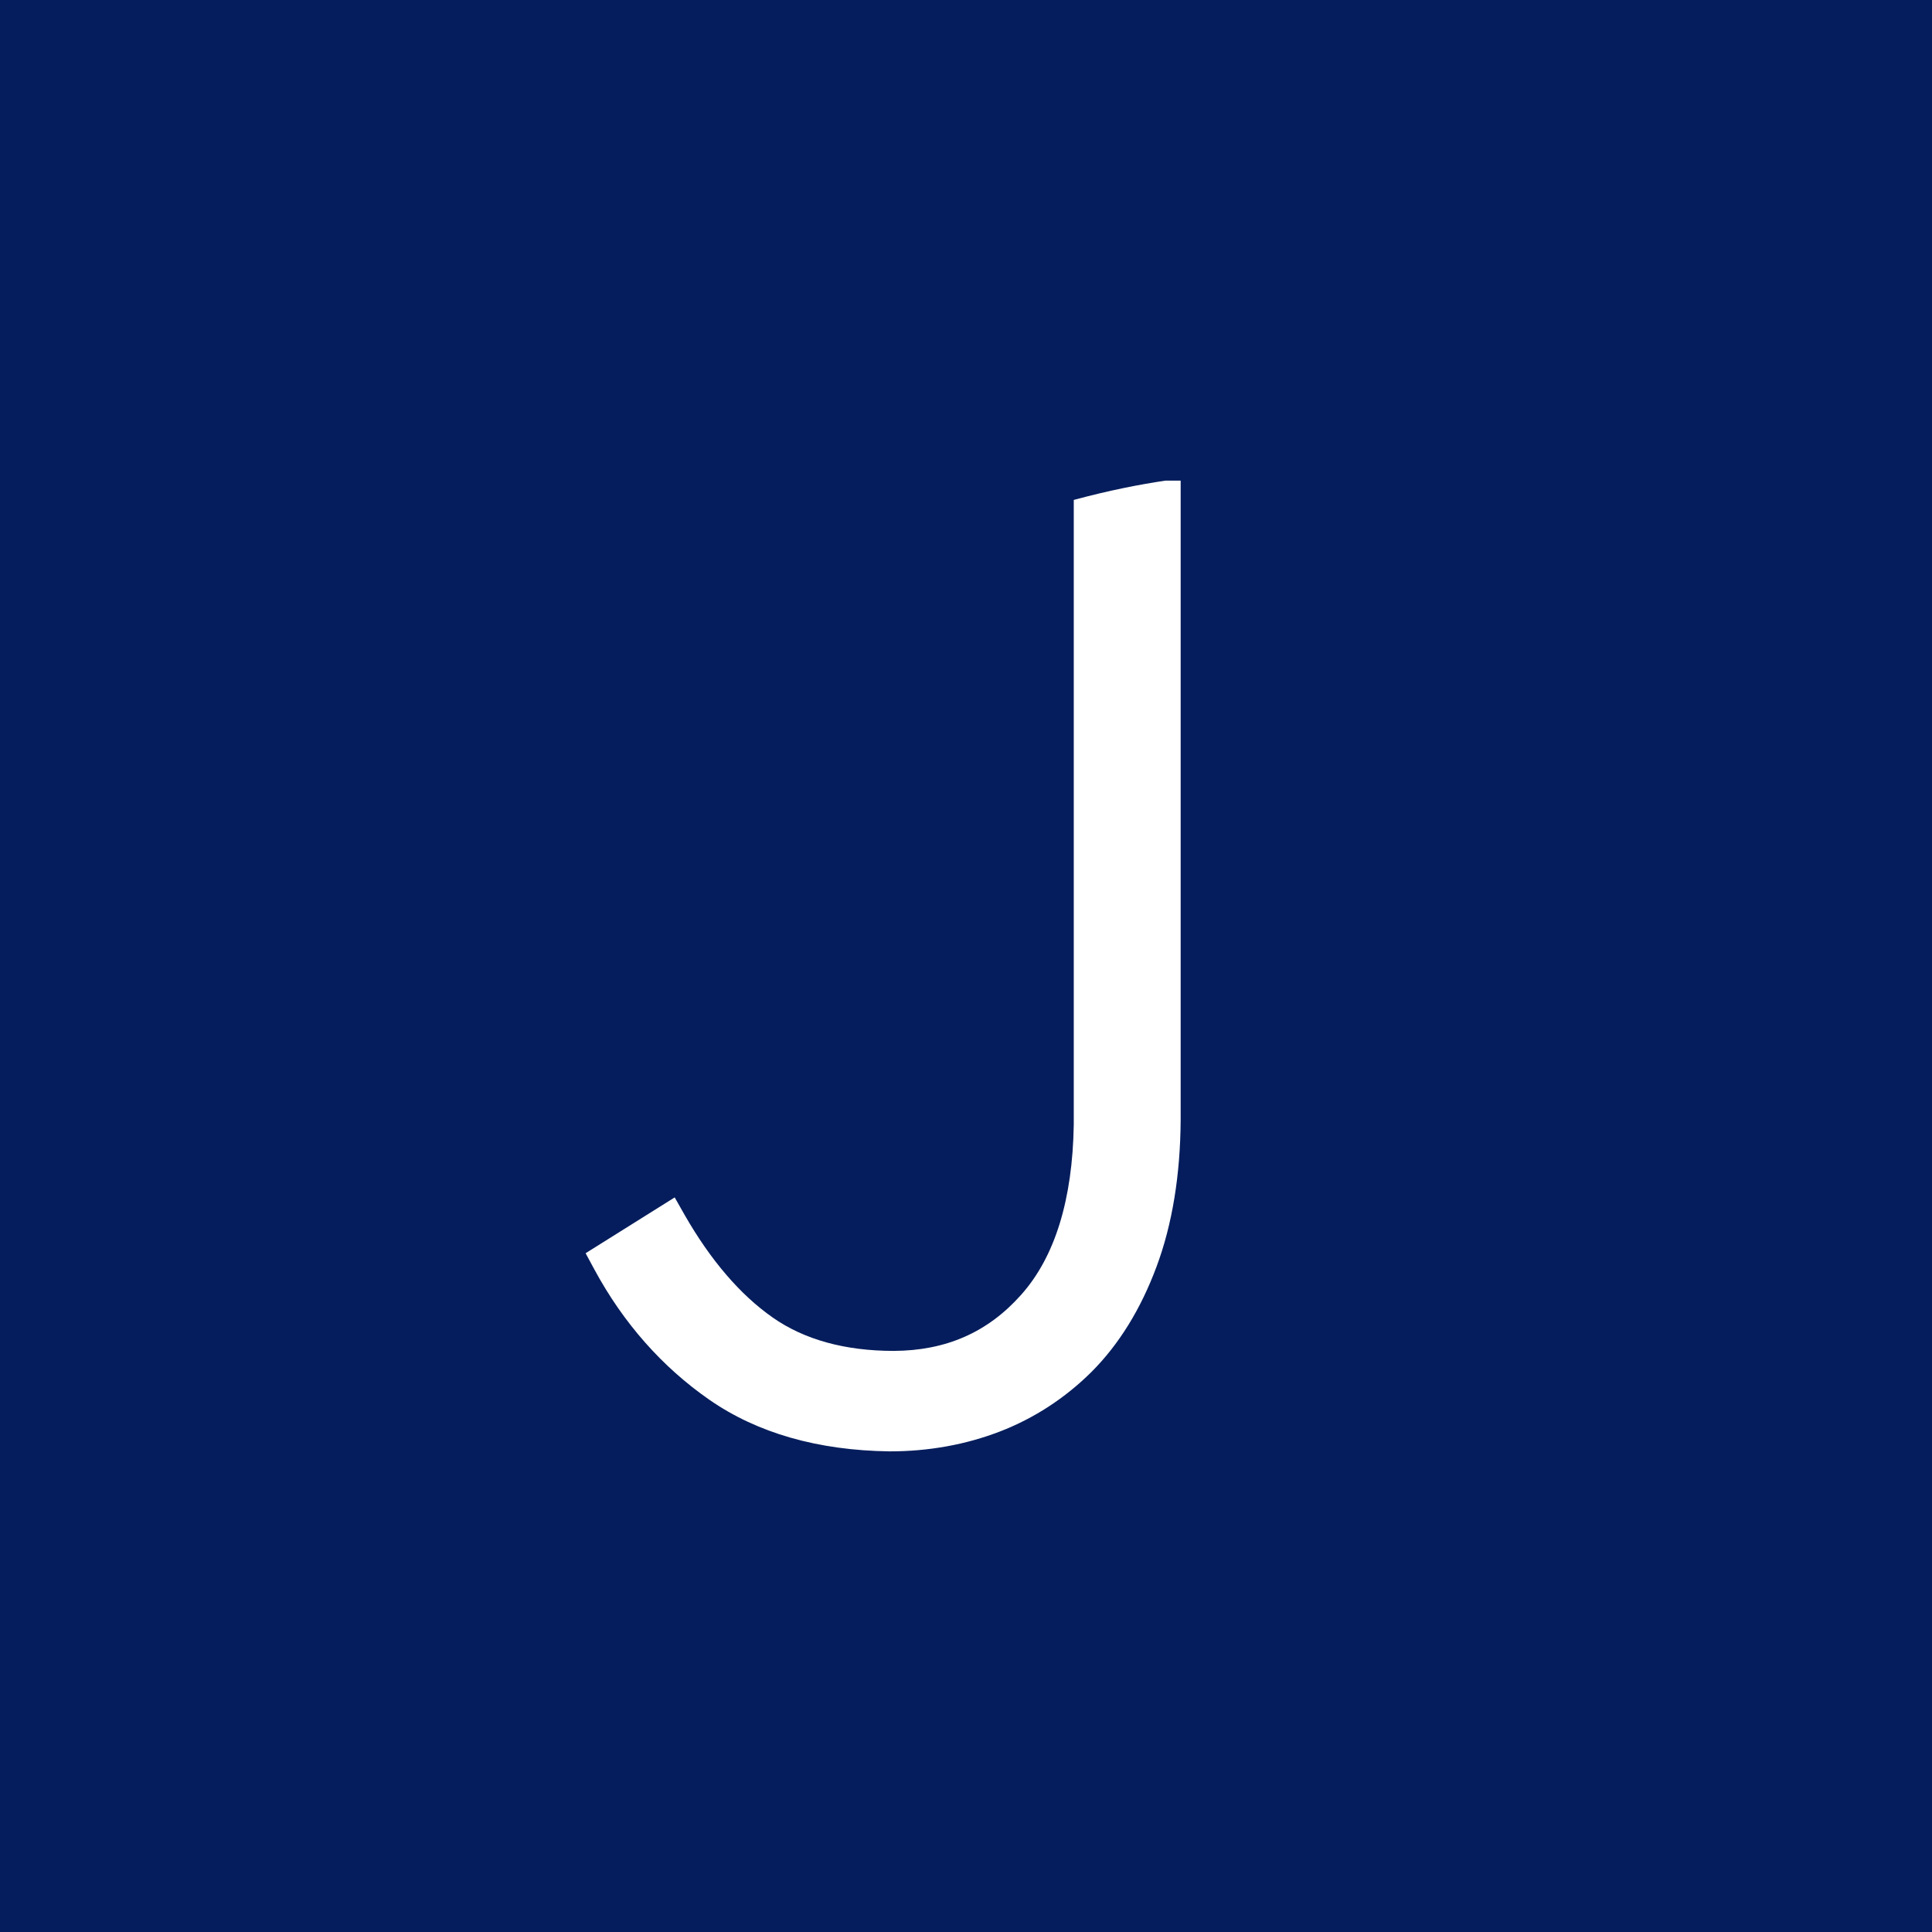 <svg xmlns="http://www.w3.org/2000/svg" viewBox="0 0 18 18">
  <rect x="0" y="0" width="18" height="18" fill="#808080" stroke="none"/>
  <g clip-path="url(#a)">
    <path fill="#051D5C" d="M0 0h18v18H0V0Z"/>
    <path fill="#fff" d="M10.004 4.658v5.82c-.011.7-.176 1.233-.49 1.585-.311.35-.7.521-1.188.523-.453 0-.833-.105-1.127-.311-.303-.212-.578-.533-.82-.955l-.093-.164-.83.52.081.15c.27.5.632.91 1.073 1.216.447.31 1.011.471 1.677.48h.002c.365 0 .71-.063 1.027-.185.318-.123.604-.309.85-.552.258-.257.463-.589.61-.986.146-.392.221-.852.224-1.368V4.478h-.143c-.23.034-.522.09-.854.18Z"/>
  </g>
  <defs>
    <clipPath id="a">
      <path fill="#fff" d="M0 0h18v18H0z"/>
    </clipPath>
  </defs>
</svg>
